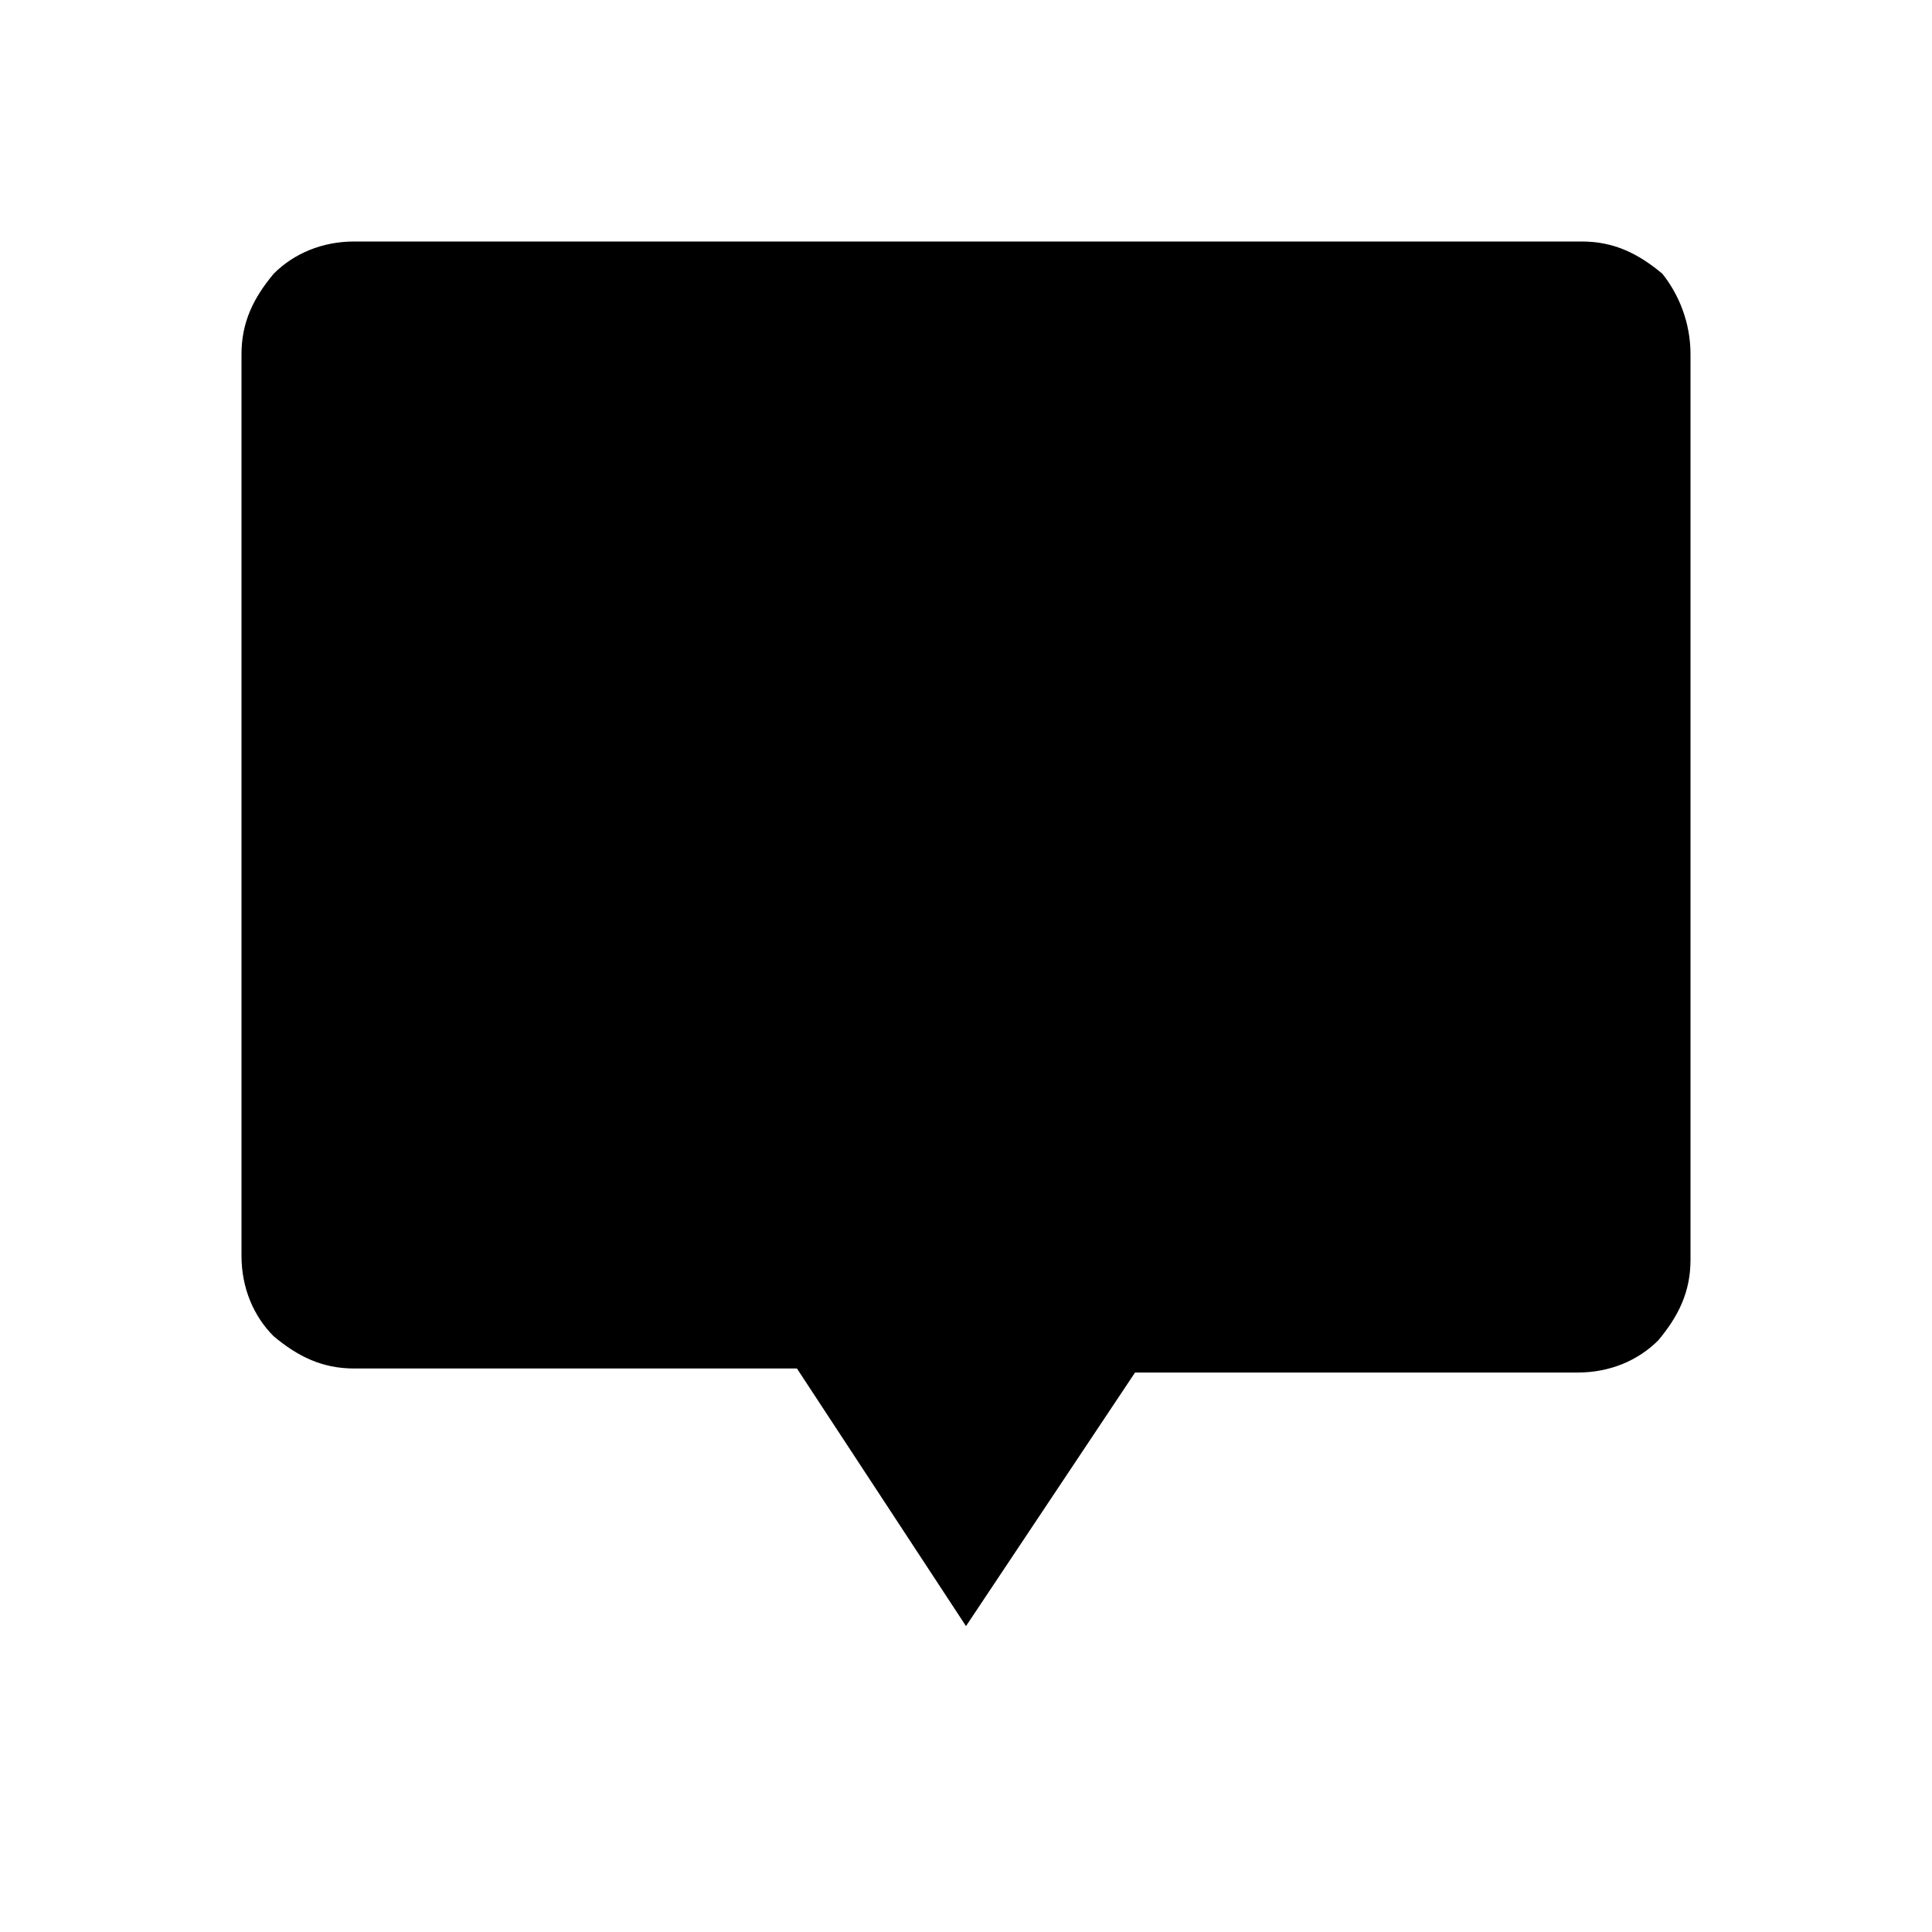 <?xml version="1.0" encoding="utf-8"?>
<!-- Generator: Adobe Illustrator 26.3.1, SVG Export Plug-In . SVG Version: 6.00 Build 0)  -->
<svg version="1.1" id="Слой_1" xmlns="http://www.w3.org/2000/svg" xmlns:xlink="http://www.w3.org/1999/xlink" x="0px" y="0px"
	 viewBox="0 0 48 48" style="enable-background:new 0 0 48 48;" xml:space="preserve">
<path d="M24,40.4L19.8,34h-11c-0.8,0-1.4-0.3-2-0.8C6.3,32.7,6,32,6,31.2V8.8c0-0.8,0.3-1.4,0.8-2C7.3,6.3,8,6,8.8,6h30.5
	c0.8,0,1.4,0.3,2,0.8C41.7,7.3,42,8,42,8.8v22.5c0,0.8-0.3,1.4-0.8,2c-0.5,0.5-1.2,0.8-2,0.8h-11L24,40.4z"/>
</svg>
